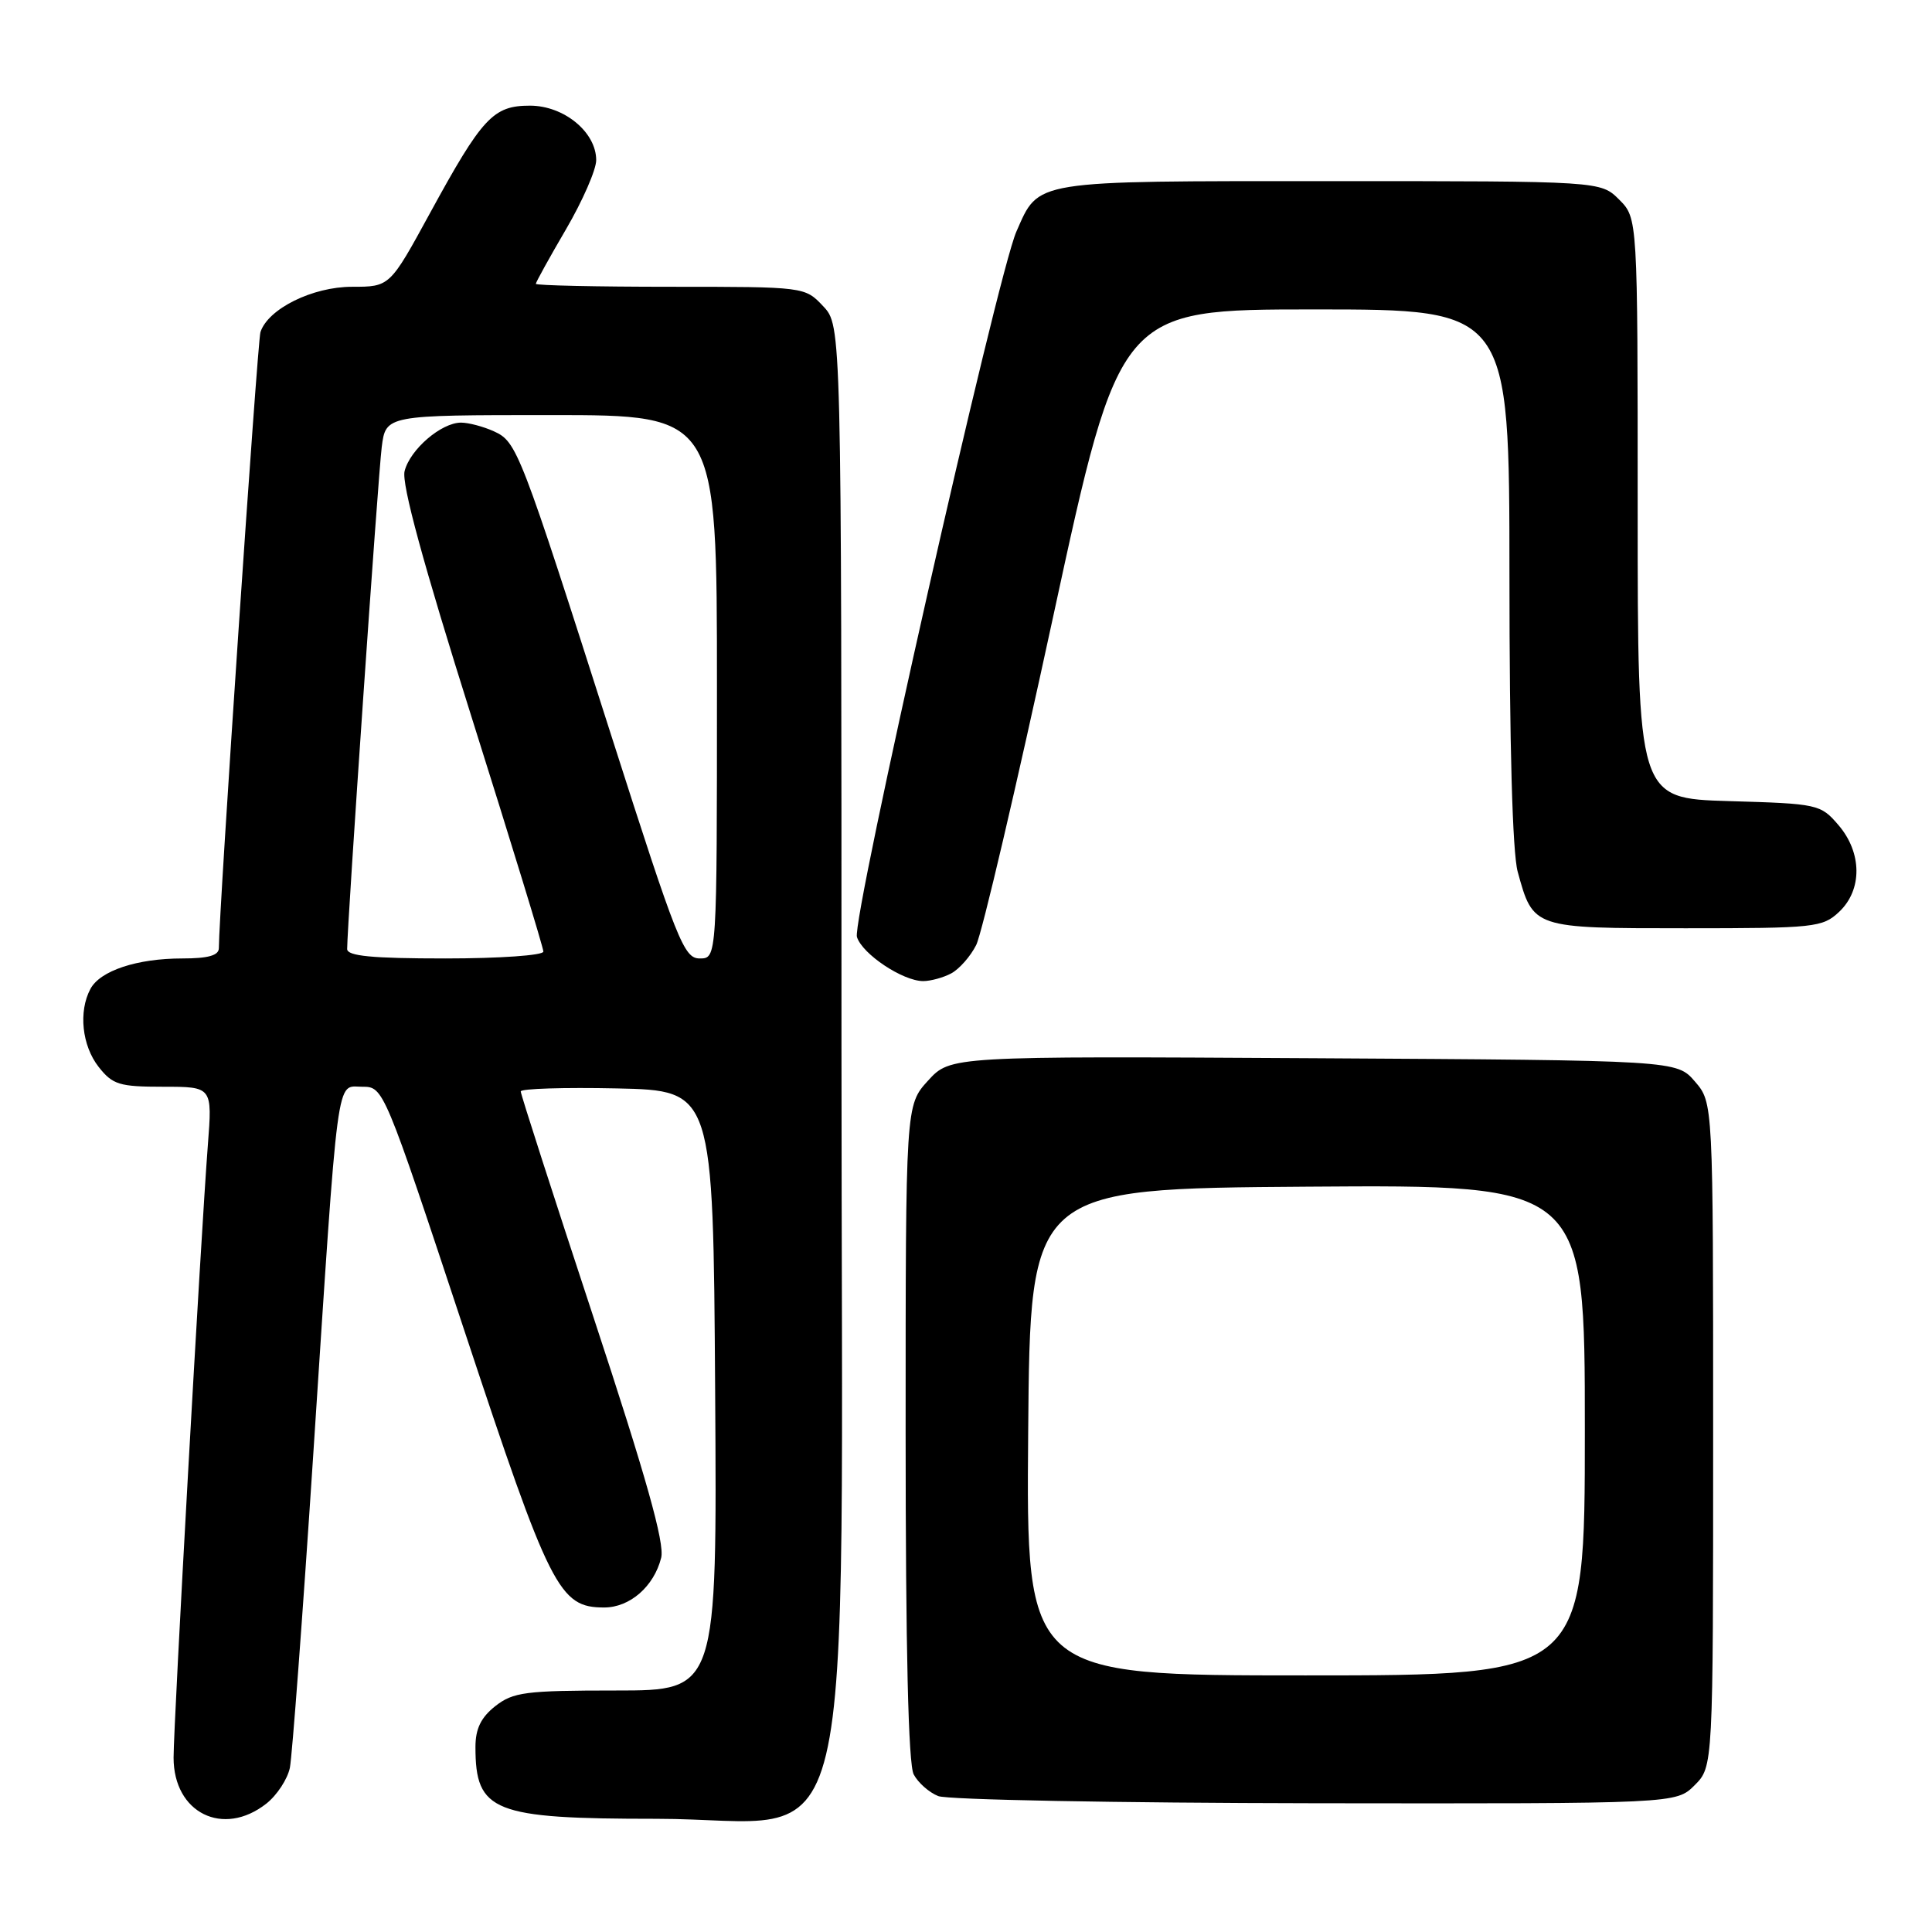<?xml version="1.0" encoding="UTF-8" standalone="no"?>
<!DOCTYPE svg PUBLIC "-//W3C//DTD SVG 1.1//EN" "http://www.w3.org/Graphics/SVG/1.1/DTD/svg11.dtd" >
<svg xmlns="http://www.w3.org/2000/svg" xmlns:xlink="http://www.w3.org/1999/xlink" version="1.1" viewBox="0 0 256 256">
 <g >
 <path fill="currentColor"
d=" M 35.29 238.99 C 36.70 237.88 38.10 235.74 38.41 234.24 C 38.71 232.73 40.10 214.18 41.49 193.00 C 44.90 140.96 44.50 144.00 47.99 144.00 C 50.83 144.00 50.83 144.00 61.51 176.25 C 72.90 210.65 74.08 213.00 80.06 213.00 C 83.46 213.00 86.66 210.21 87.61 206.41 C 88.09 204.49 85.64 195.77 78.64 174.54 C 73.34 158.46 69.00 145.00 69.00 144.62 C 69.00 144.25 74.74 144.07 81.75 144.22 C 94.50 144.50 94.50 144.50 94.76 184.25 C 95.02 224.00 95.02 224.00 81.65 224.00 C 69.63 224.00 68.00 224.21 65.63 226.07 C 63.73 227.57 63.00 229.07 63.00 231.49 C 63.00 240.07 65.34 241.00 86.97 241.00 C 114.23 241.00 111.50 252.40 111.50 138.66 C 111.50 43.16 111.50 43.16 109.08 40.58 C 106.65 38.00 106.65 38.00 88.83 38.00 C 79.02 38.00 71.00 37.82 71.00 37.61 C 71.00 37.40 72.80 34.14 75.00 30.38 C 77.20 26.61 79.00 22.49 79.00 21.22 C 79.00 17.51 74.73 14.00 70.22 14.00 C 65.35 14.00 63.91 15.54 56.97 28.25 C 51.65 38.00 51.65 38.00 46.64 38.00 C 41.41 38.00 35.51 40.92 34.51 44.01 C 34.11 45.25 29.00 120.92 29.00 125.62 C 29.00 126.60 27.61 127.00 24.15 127.00 C 18.16 127.00 13.27 128.62 11.98 131.04 C 10.38 134.03 10.86 138.55 13.07 141.37 C 14.93 143.73 15.81 144.00 21.64 144.00 C 28.14 144.00 28.14 144.00 27.54 151.75 C 26.61 163.84 23.00 228.33 23.00 232.90 C 23.00 240.23 29.57 243.48 35.29 238.99 Z  M 224.55 236.55 C 227.00 234.09 227.00 234.09 227.00 190.10 C 227.00 146.11 227.00 146.11 224.59 143.31 C 222.17 140.50 222.17 140.50 174.06 140.22 C 125.94 139.94 125.94 139.94 122.97 143.19 C 120.00 146.45 120.00 146.45 120.00 189.79 C 120.00 218.54 120.36 233.80 121.07 235.12 C 121.65 236.22 123.11 237.51 124.32 237.99 C 125.52 238.48 148.01 238.90 174.30 238.94 C 222.09 239.00 222.09 239.00 224.55 236.55 Z  M 126.06 128.97 C 127.11 128.40 128.60 126.72 129.35 125.22 C 130.11 123.72 134.69 104.16 139.54 81.75 C 148.36 41.00 148.36 41.00 174.18 41.00 C 200.00 41.00 200.00 41.00 200.01 76.25 C 200.01 98.64 200.41 112.96 201.10 115.50 C 203.16 123.02 203.10 123.00 223.34 123.00 C 240.48 123.00 241.49 122.89 243.69 120.83 C 246.79 117.91 246.75 112.98 243.59 109.31 C 241.23 106.57 240.90 106.49 229.09 106.15 C 217.00 105.79 217.00 105.79 217.00 67.35 C 217.00 28.91 217.00 28.91 214.55 26.45 C 212.09 24.00 212.09 24.00 176.27 24.00 C 136.53 24.00 137.71 23.81 134.68 30.68 C 132.14 36.42 112.83 121.88 113.55 124.16 C 114.27 126.43 119.62 129.99 122.32 130.00 C 123.31 130.00 125.00 129.54 126.06 128.97 Z  M 46.00 125.75 C 46.00 122.57 50.10 63.01 50.58 59.25 C 51.12 55.00 51.12 55.00 73.06 55.00 C 95.00 55.00 95.00 55.00 95.00 91.00 C 95.00 127.00 95.00 127.00 92.72 127.00 C 90.62 127.00 89.74 124.79 81.09 97.75 C 68.85 59.44 68.50 58.55 65.44 57.15 C 64.05 56.52 62.09 56.00 61.09 56.00 C 58.47 56.00 54.33 59.56 53.61 62.43 C 53.19 64.10 56.07 74.67 62.49 95.03 C 67.72 111.61 72.00 125.58 72.00 126.09 C 72.00 126.59 66.19 127.00 59.00 127.00 C 49.29 127.00 46.00 126.68 46.00 125.75 Z  M 136.24 189.75 C 136.50 157.50 136.50 157.50 173.25 157.24 C 210.00 156.98 210.00 156.98 210.00 189.49 C 210.00 222.00 210.00 222.00 172.99 222.00 C 135.97 222.00 135.97 222.00 136.24 189.75 Z "/>
</g>
</svg>